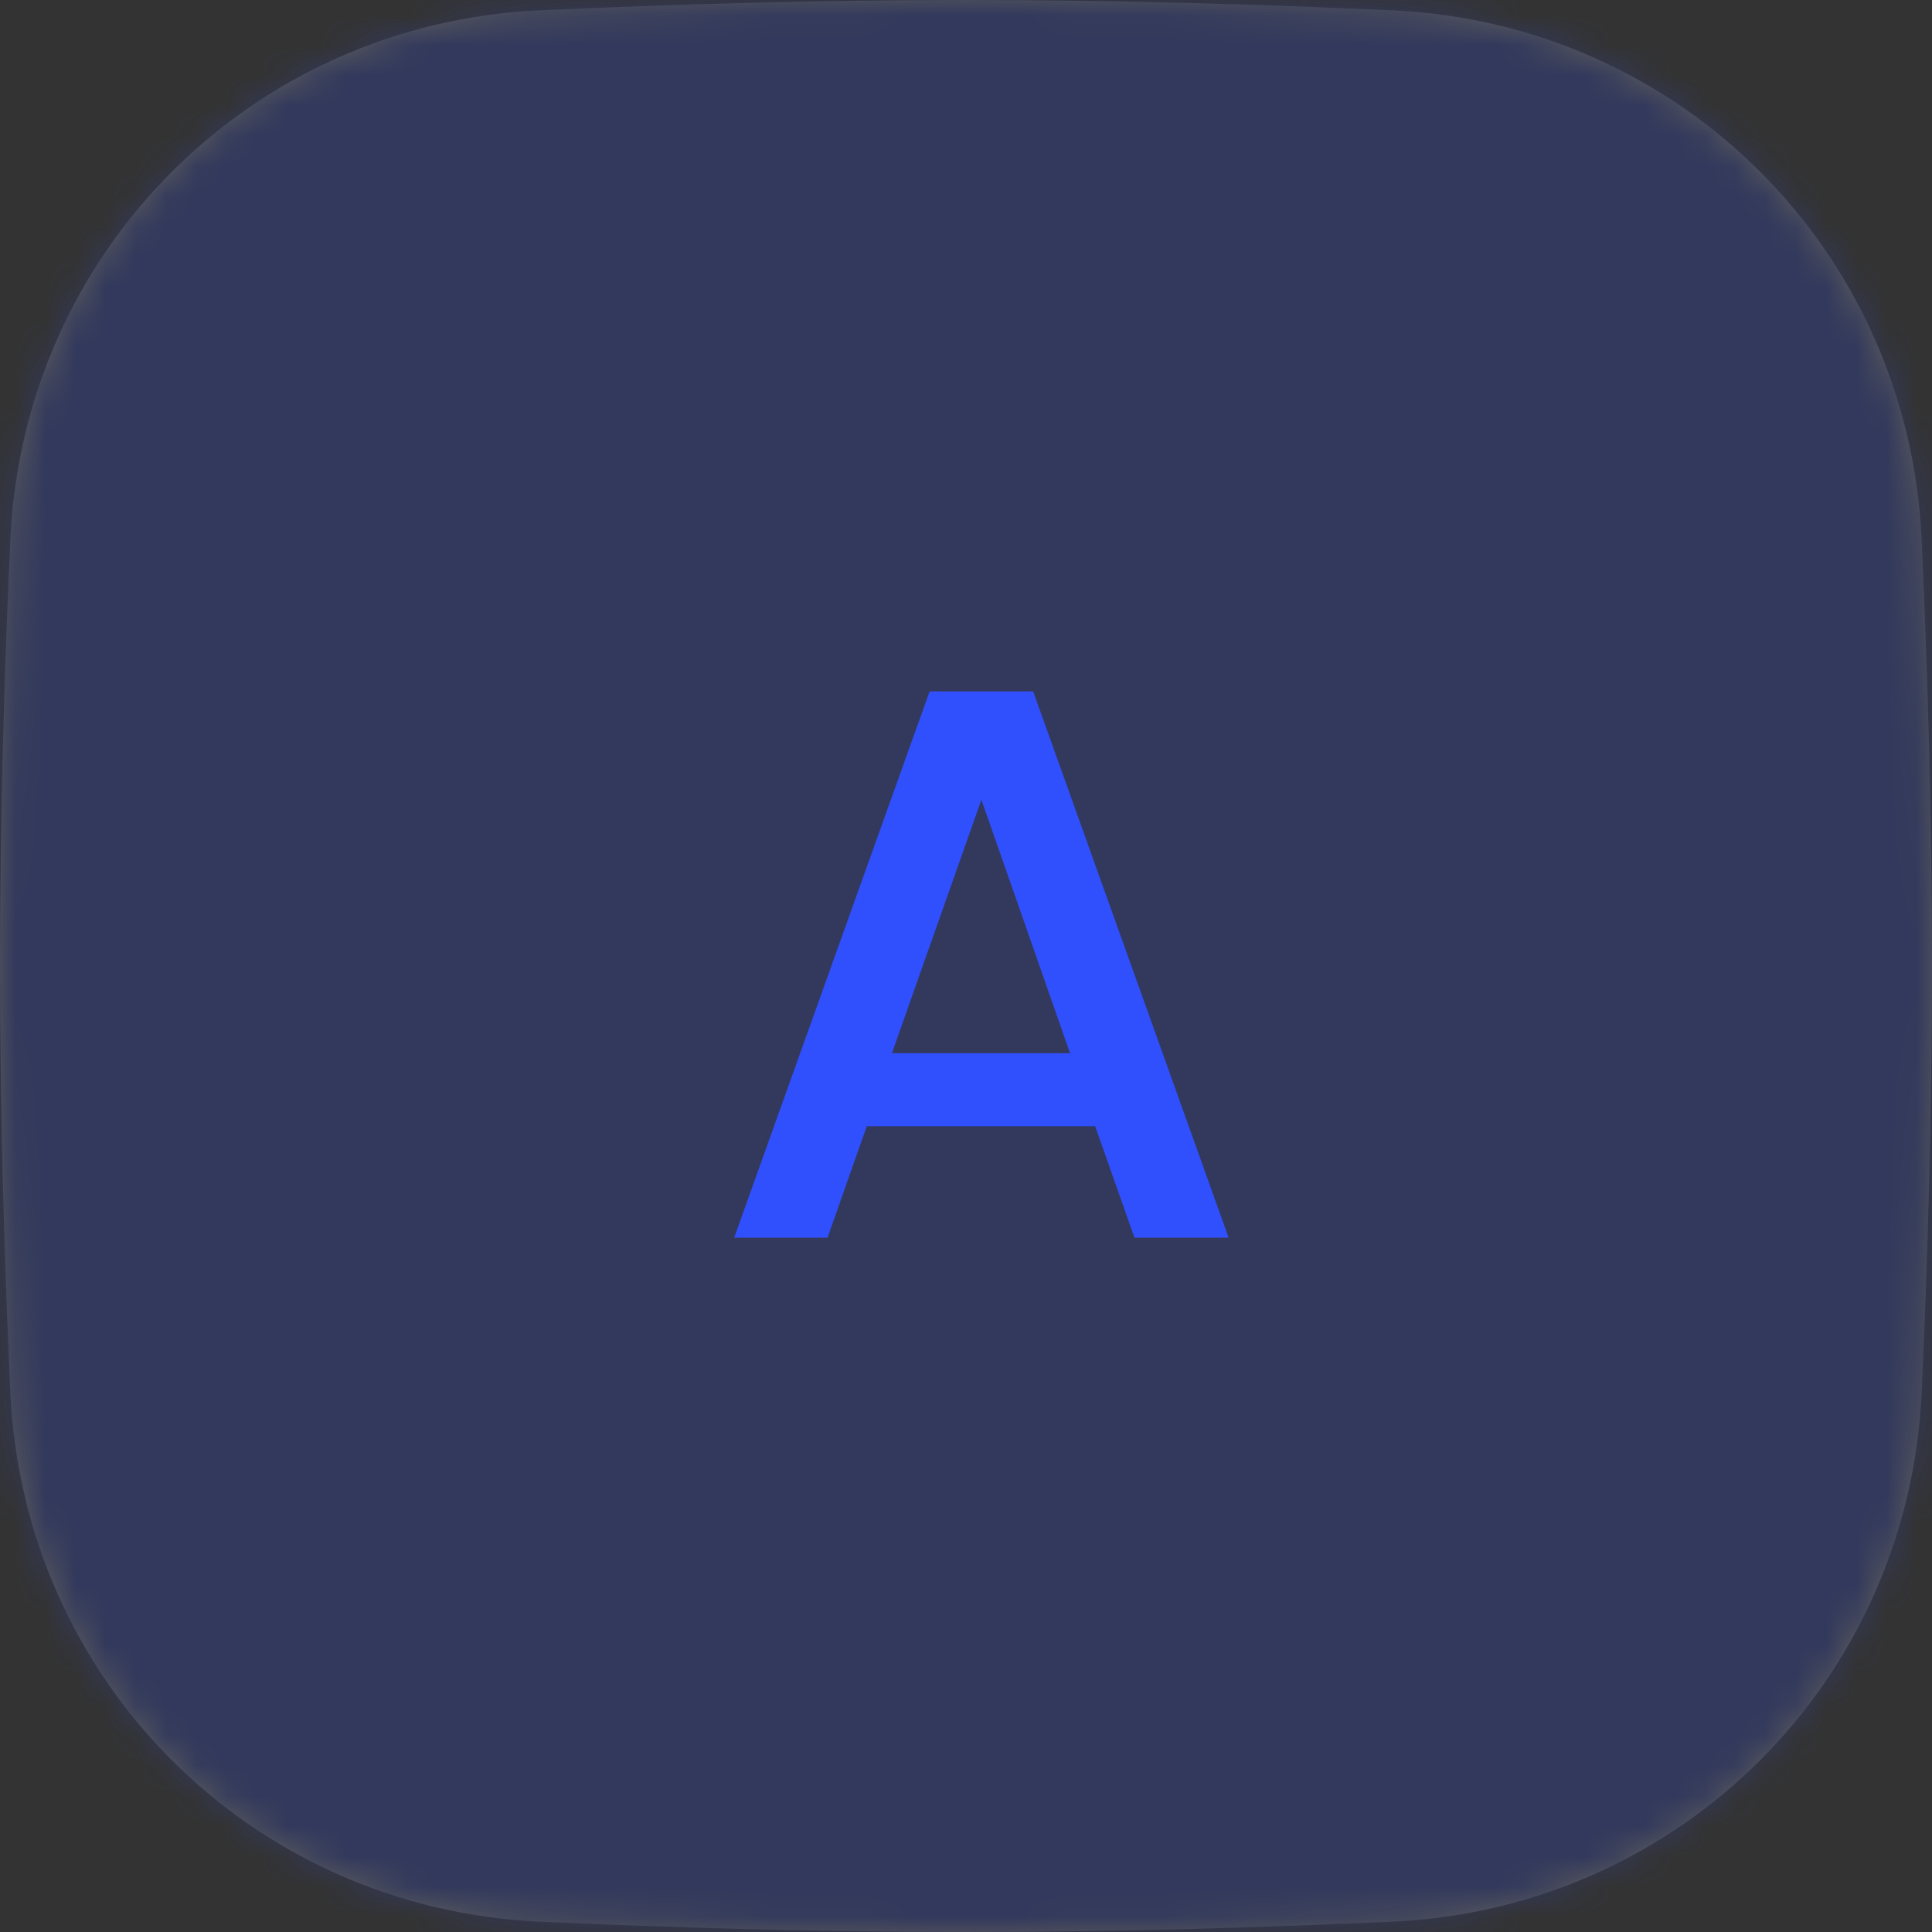 <svg width="64" height="64" viewBox="0 0 64 64" fill="none" xmlns="http://www.w3.org/2000/svg">
<rect x="0" y="0" width="64" height="64" fill="#333333" stroke="none"/>
<g opacity="0.2">
<path fill-rule="evenodd" clip-rule="evenodd" d="M0.341 17.885C0.776 8.325 8.325 0.776 17.885 0.341C22.23 0.144 27.086 0 32 0C36.914 0 41.77 0.144 46.115 0.341C55.675 0.776 63.224 8.325 63.659 17.885C63.856 22.23 64 27.086 64 32C64 36.914 63.856 41.77 63.659 46.115C63.224 55.675 55.675 63.224 46.115 63.659C41.77 63.856 36.914 64 32 64C27.086 64 22.23 63.856 17.885 63.659C8.325 63.224 0.776 55.675 0.341 46.115C0.144 41.77 0 36.914 0 32C0 27.086 0.144 22.23 0.341 17.885Z" fill="white"/>
<mask id="mask0_3837_8" style="mask-type:alpha" maskUnits="userSpaceOnUse" x="0" y="0" width="64" height="64">
<path fill-rule="evenodd" clip-rule="evenodd" d="M0.341 17.885C0.776 8.325 8.325 0.776 17.885 0.341C22.23 0.144 27.086 0 32 0C36.914 0 41.77 0.144 46.115 0.341C55.675 0.776 63.224 8.325 63.659 17.885C63.856 22.23 64 27.086 64 32C64 36.914 63.856 41.77 63.659 46.115C63.224 55.675 55.675 63.224 46.115 63.659C41.77 63.856 36.914 64 32 64C27.086 64 22.23 63.856 17.885 63.659C8.325 63.224 0.776 55.675 0.341 46.115C0.144 41.77 0 36.914 0 32C0 27.086 0.144 22.23 0.341 17.885Z" fill="#23262B"/>
</mask>
<g mask="url(#mask0_3837_8)">
<rect width="64" height="64" fill="#304FFD"/>
</g>
</g>
<path d="M36.279 37.308H28.713L27.413 41H24.32L30.794 22.904H34.225L40.7 41H37.58L36.279 37.308ZM35.447 34.89L32.51 26.492L29.546 34.89H35.447Z" fill="#304FFD"/>
</svg>
